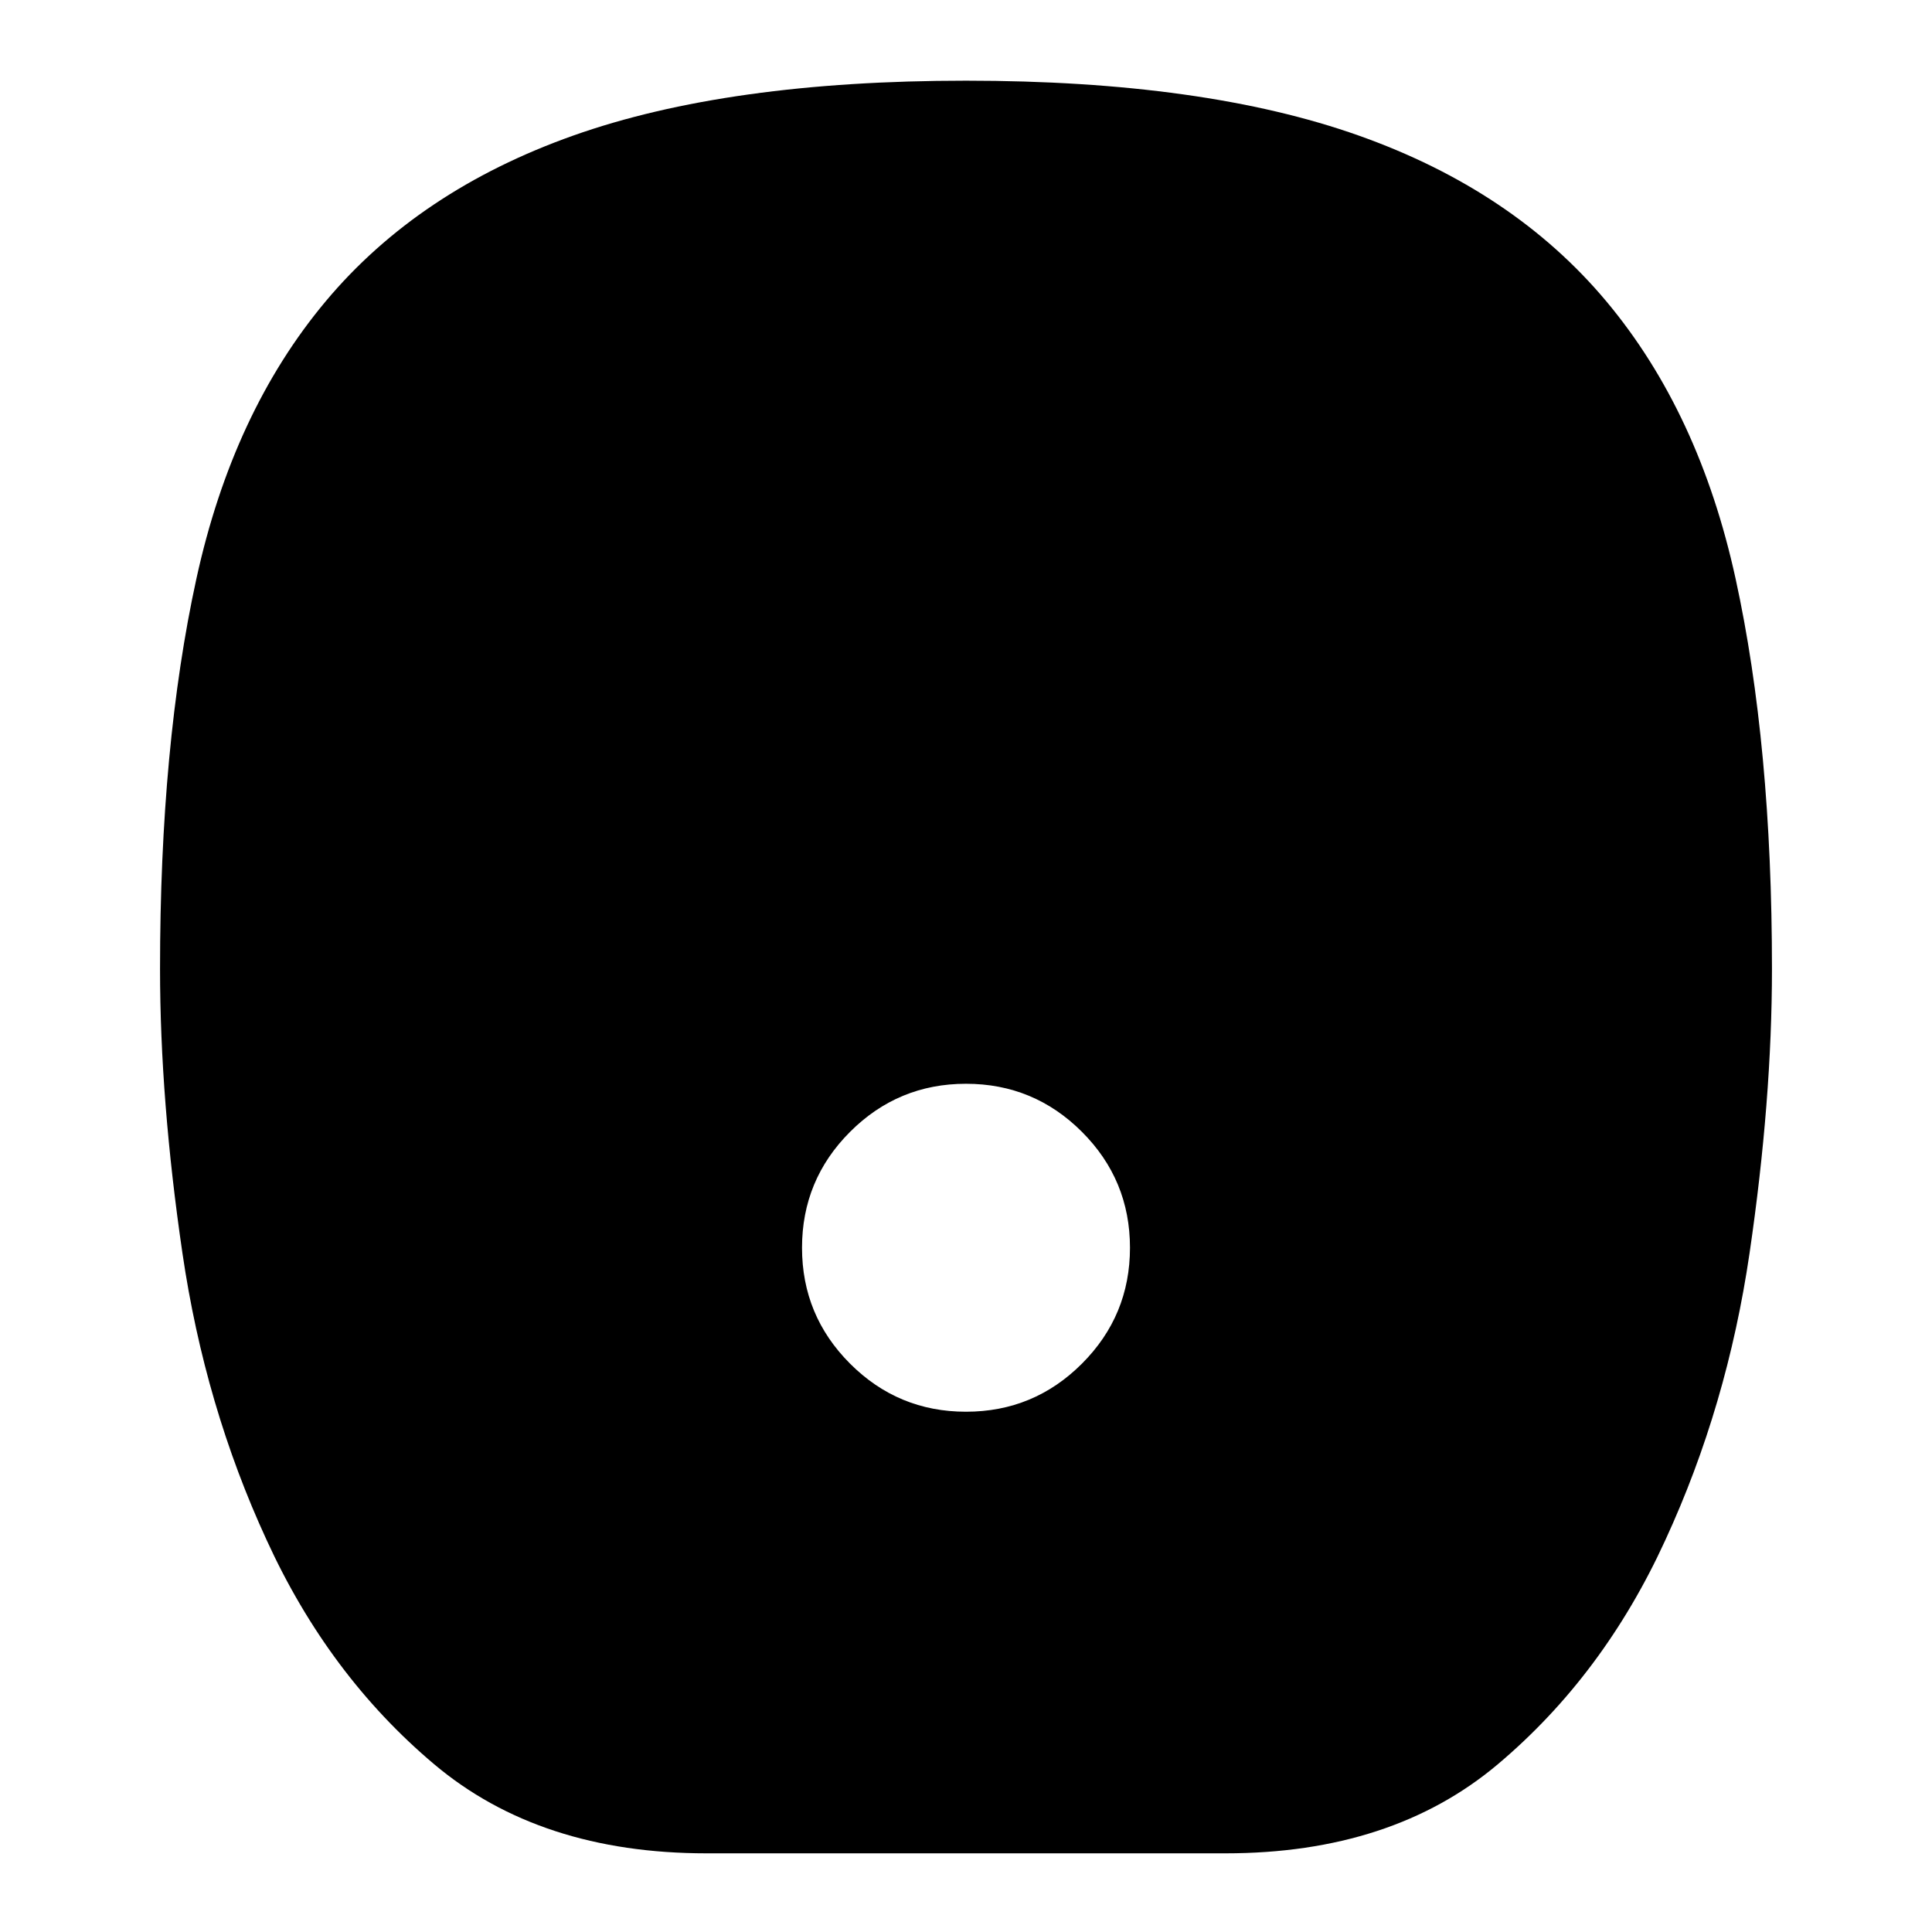 <svg xmlns="http://www.w3.org/2000/svg" height="24" viewBox="0 -960 960 960" width="24"><path d="M480-258.52q33.72 0 57.6-23.88 23.88-23.88 23.88-57.6t-23.88-57.6q-23.88-23.88-57.6-23.88t-57.6 23.88q-23.88 23.88-23.88 57.6t23.88 57.6q23.88 23.88 57.6 23.88ZM351.09-39.09q-82.83 0-135.37-44.28-52.55-44.28-83.24-111.41-30.7-66.57-41.83-142.55-11.13-75.98-11.13-141.24 0-111.22 18.07-193.87 18.06-82.65 64.19-137.78 46.13-55.13 123.05-82.41 76.91-27.28 195.17-27.28 118.26 0 195.17 27.28 76.92 27.28 123.05 82.41 46.13 55.13 64.19 137.78 18.07 82.65 18.07 193.87 0 65.26-11.13 141.24t-41.83 142.55q-30.69 67.13-83.24 111.41-52.54 44.28-135.37 44.28H351.09Z"/></svg>